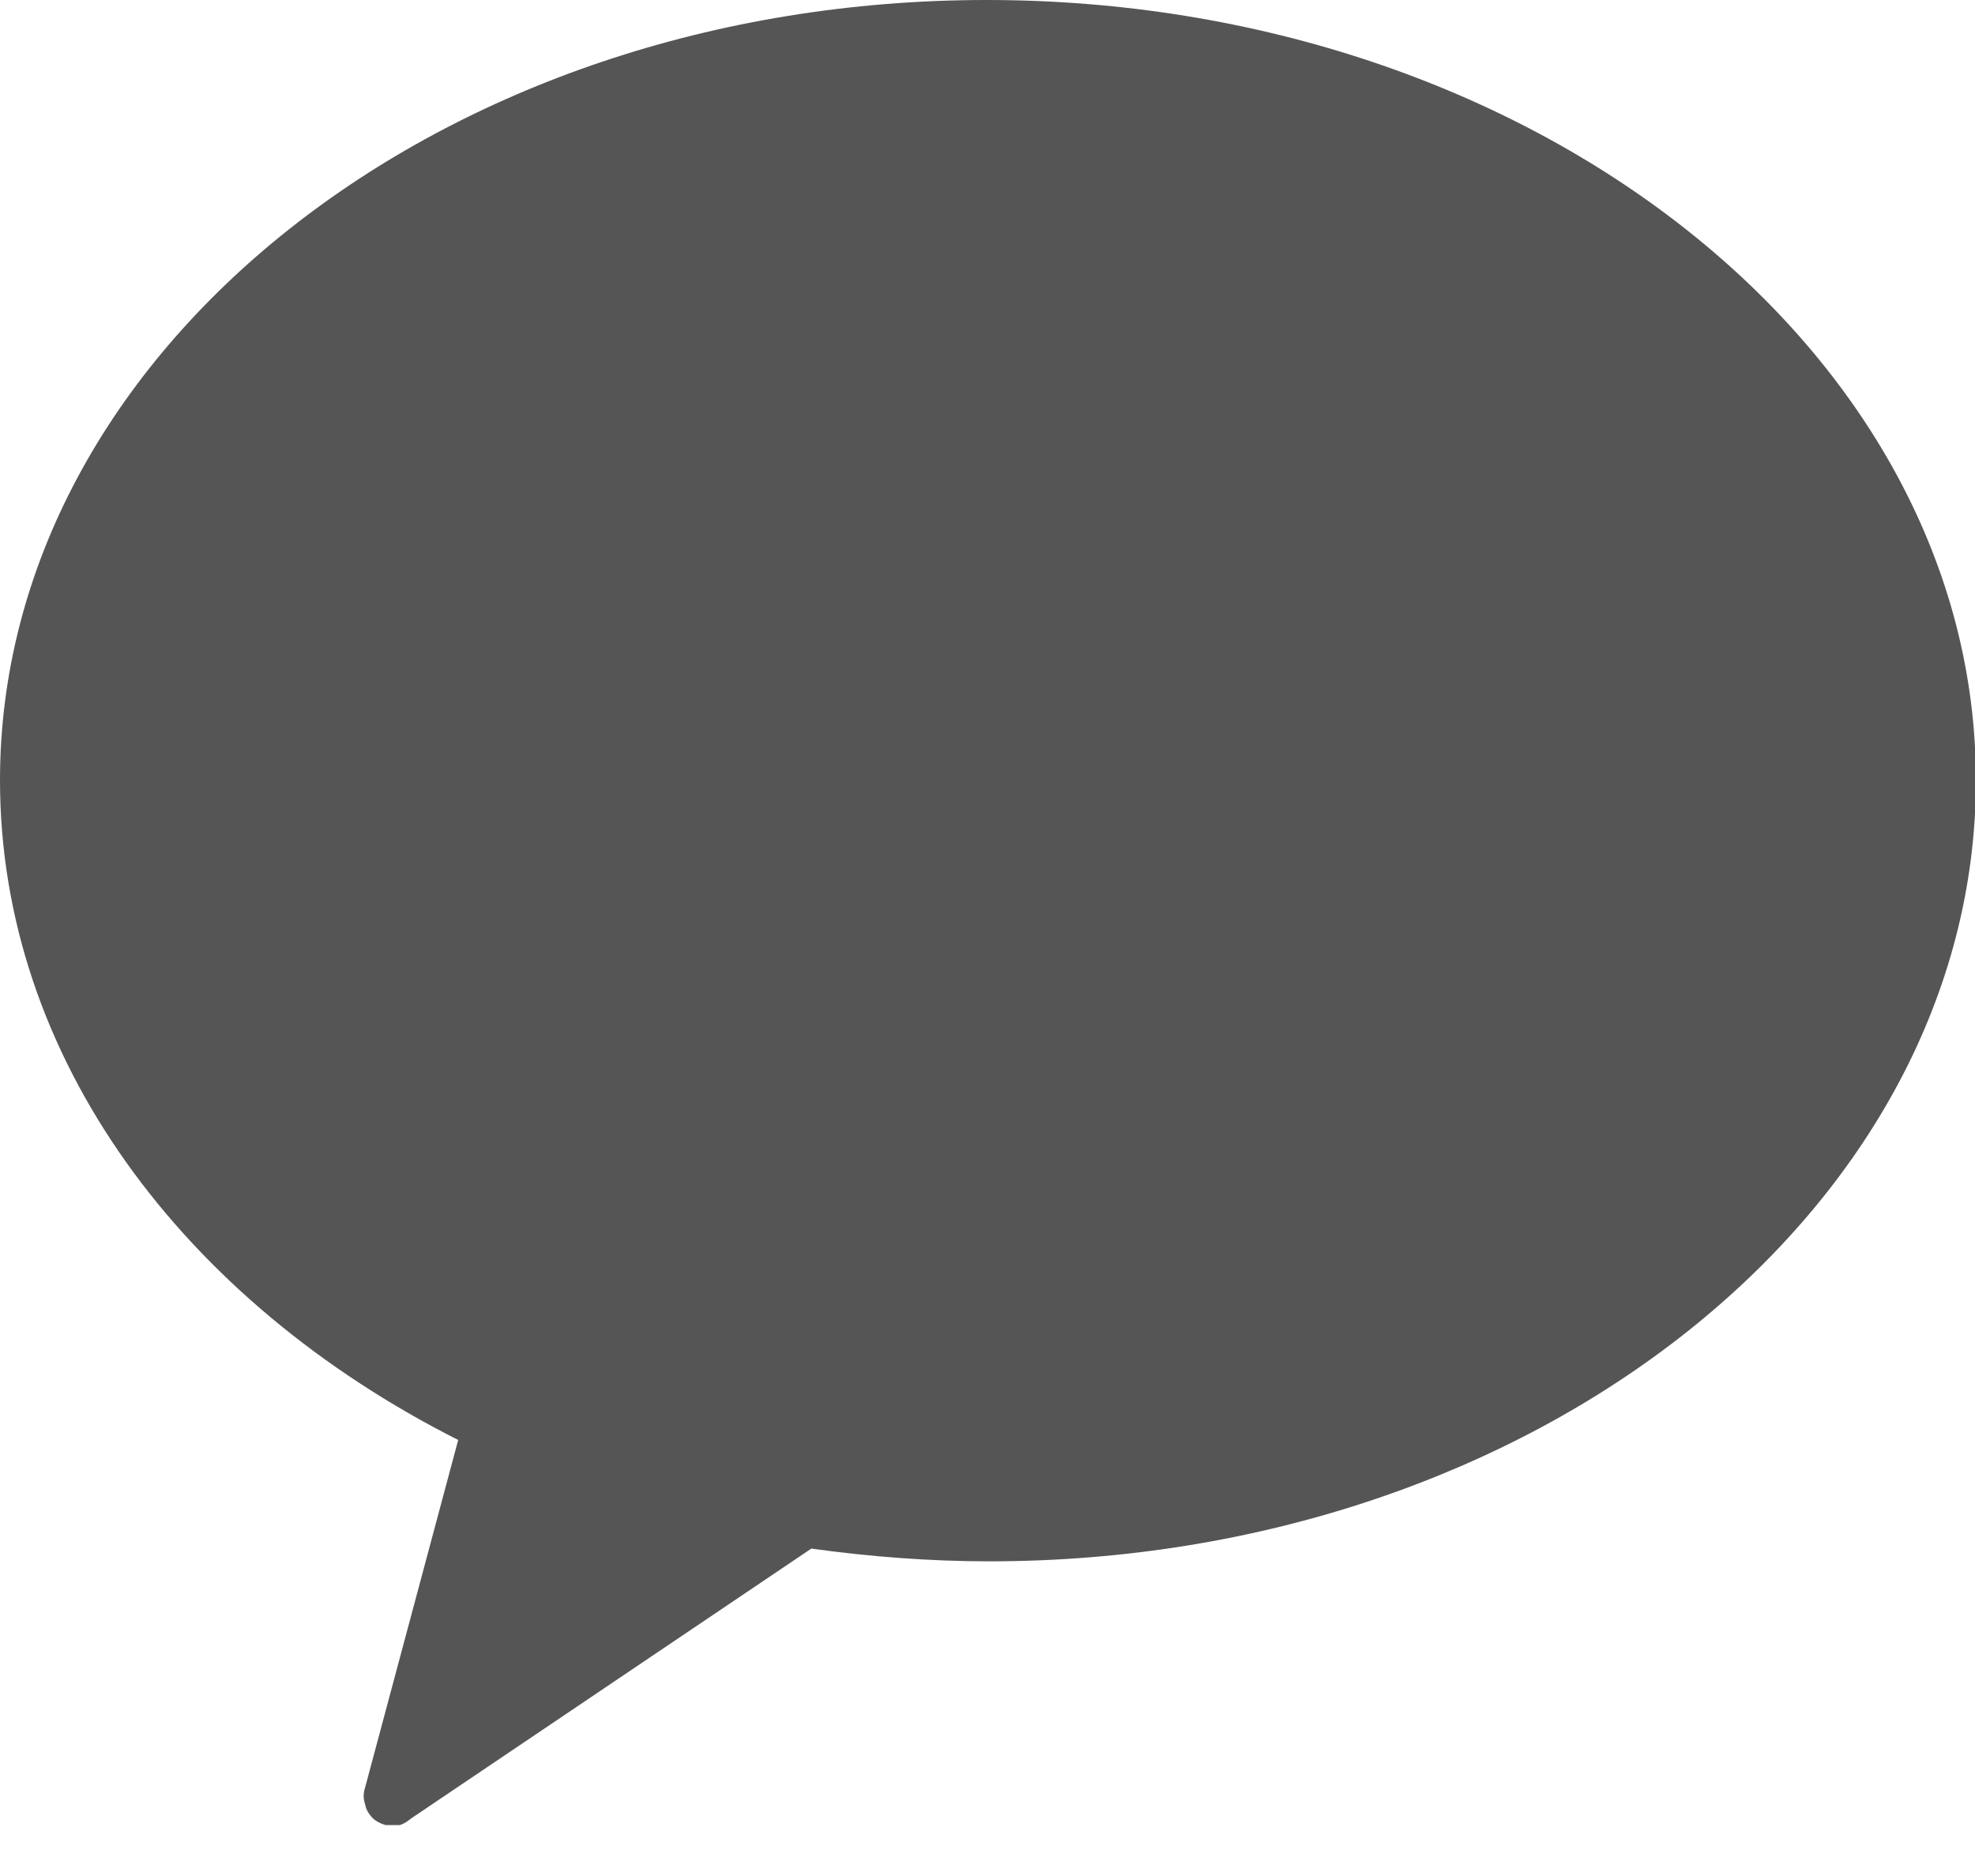 <svg width="20" height="19" viewBox="0 0 20 19" fill="none" xmlns="http://www.w3.org/2000/svg">
<g clip-path="url(#clip0_80_1655)">
<path d="M9.991 0C4.464 0 0 3.567 0 7.902C0 10.712 1.858 13.179 4.64 14.584L3.697 18.105C3.678 18.161 3.678 18.216 3.697 18.272C3.706 18.327 3.734 18.373 3.78 18.42C3.835 18.466 3.909 18.494 3.983 18.494C4.048 18.494 4.104 18.466 4.159 18.42L8.216 15.684C8.817 15.767 9.418 15.813 10.018 15.813C15.545 15.813 20.009 12.246 20.009 7.902C20.009 3.558 15.518 0 9.991 0Z" fill="#555555"/>
</g>
<defs>
<clipPath id="clip0_80_1655">
<rect width="20" height="18.484" fill="white"/>
</clipPath>
</defs>
</svg>
